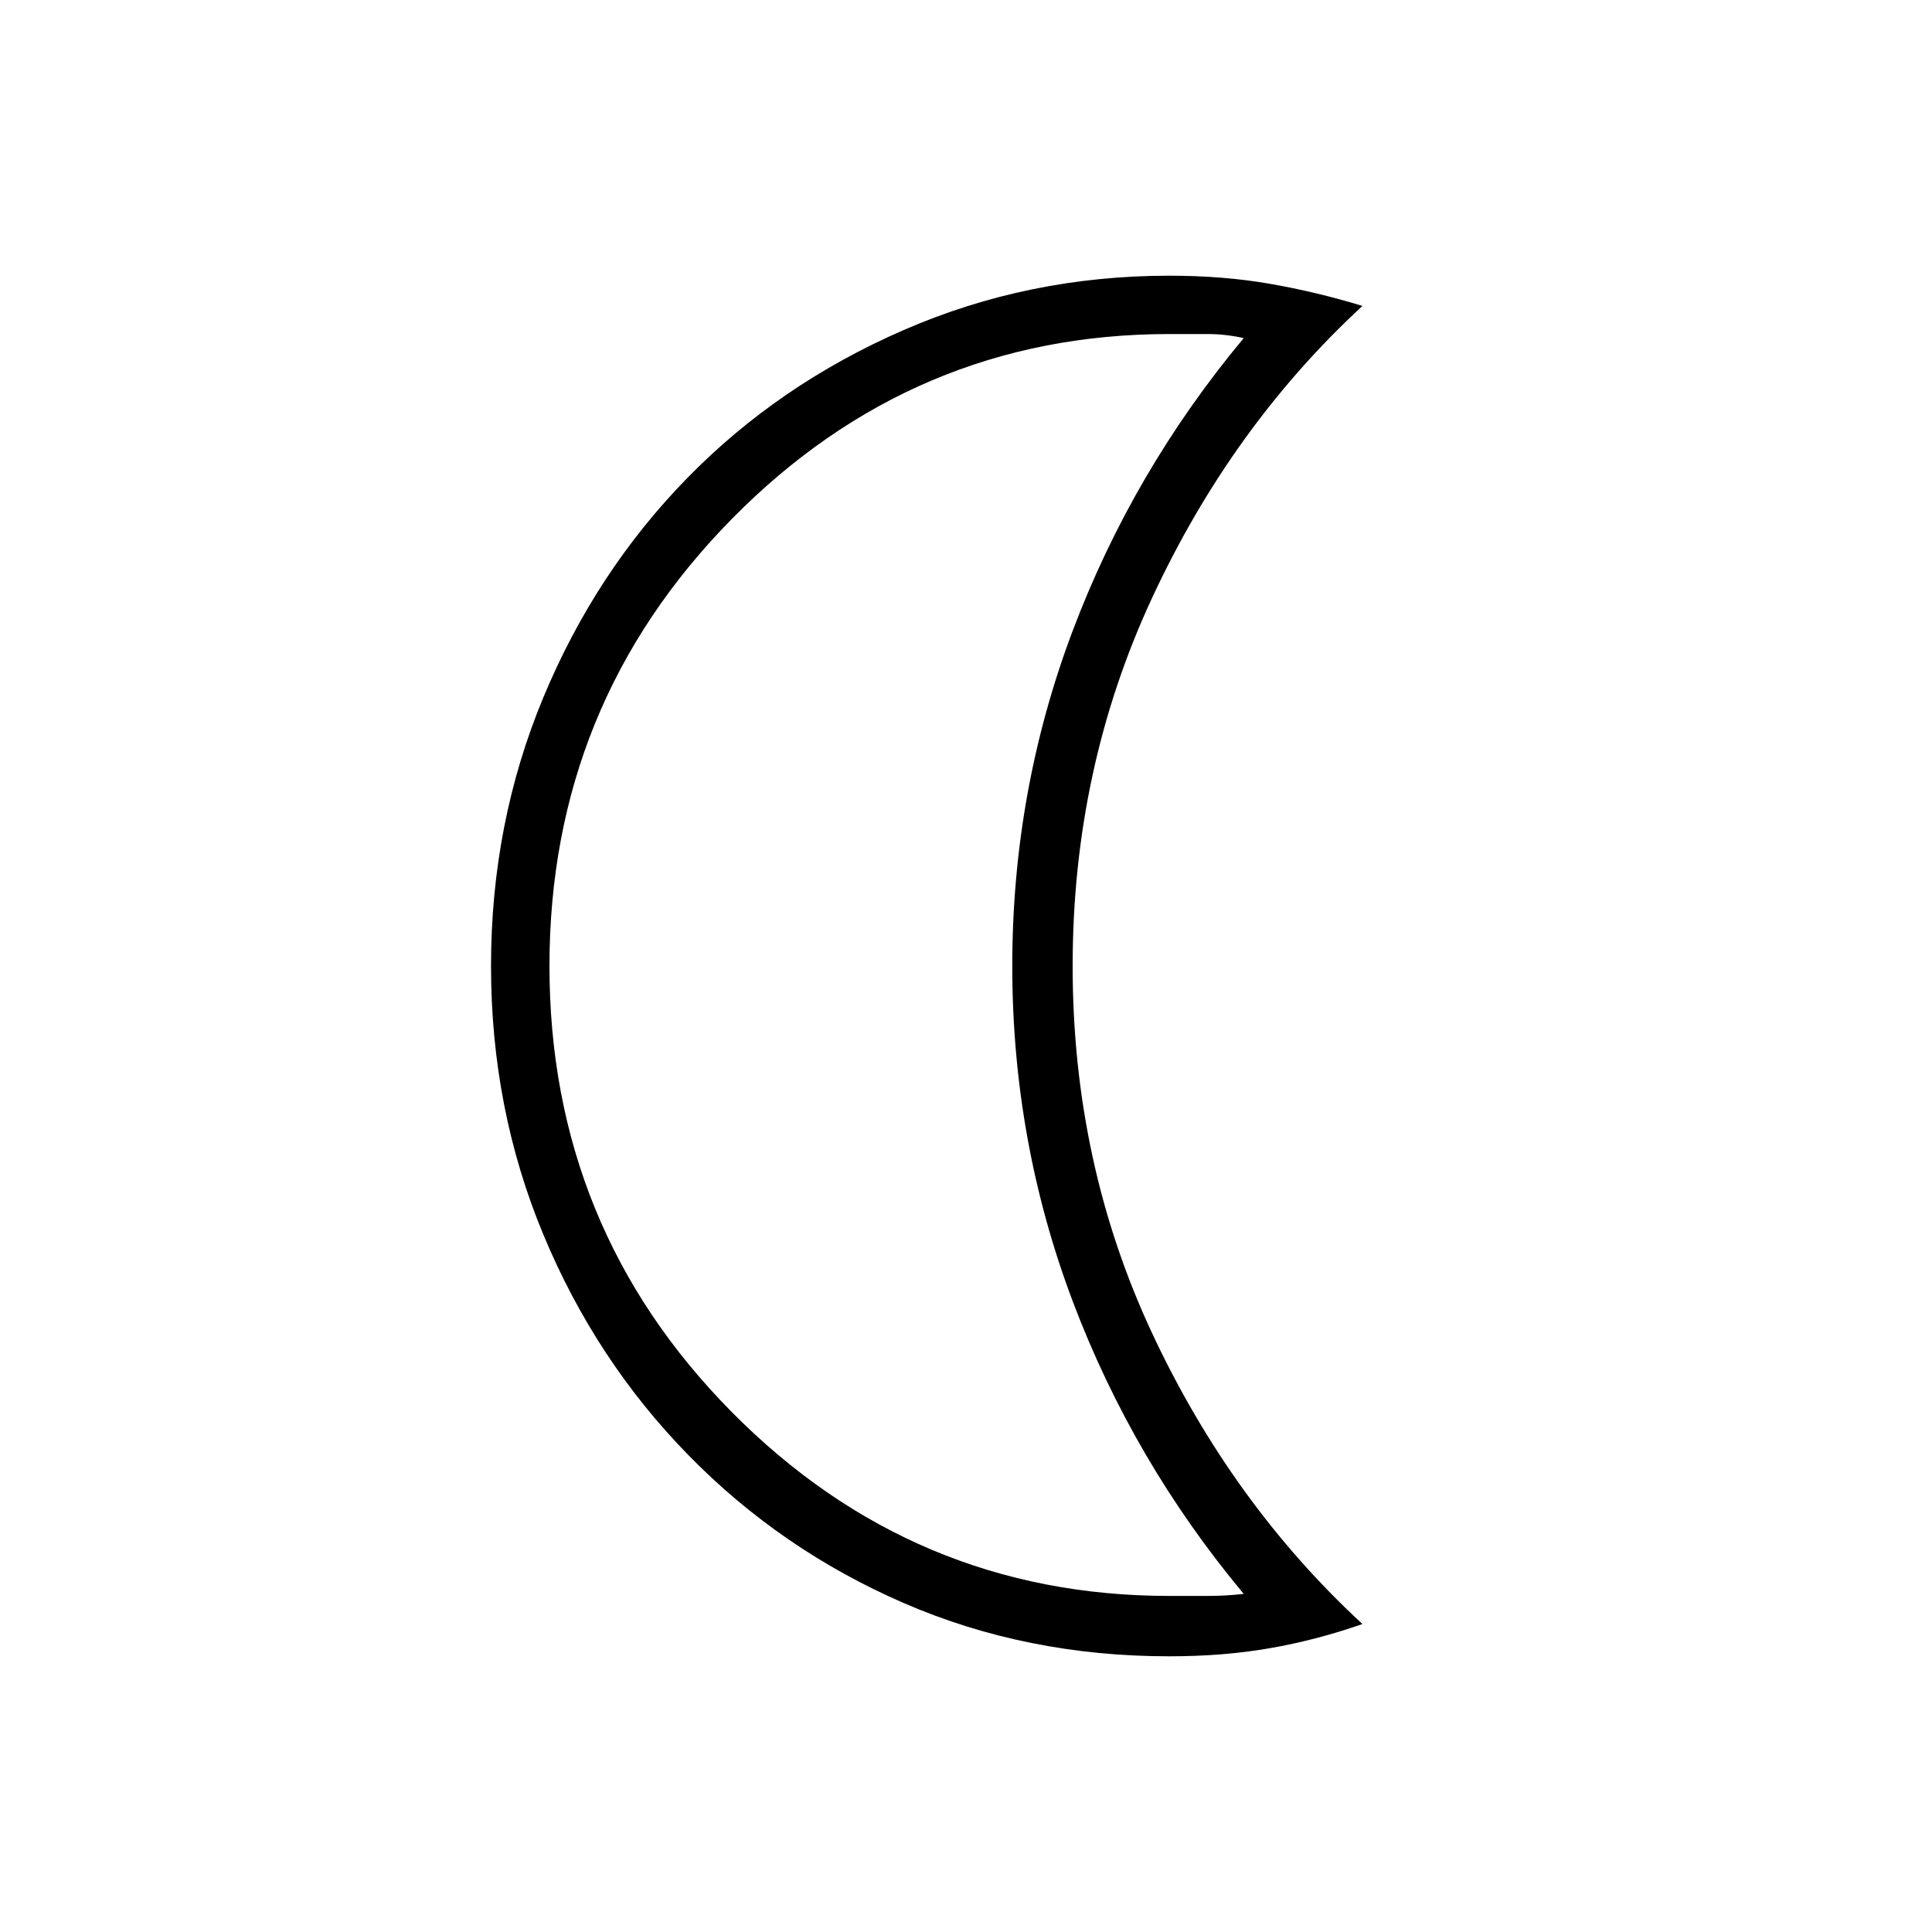<svg xmlns="http://www.w3.org/2000/svg" height="20" width="20"><path d="M12.104 17.146Q10.625 17.146 9.354 16.594Q8.083 16.042 7.125 15.062Q6.167 14.083 5.625 12.781Q5.083 11.479 5.083 10Q5.083 8.521 5.625 7.219Q6.167 5.917 7.115 4.948Q8.062 3.979 9.354 3.417Q10.646 2.854 12.104 2.854Q12.667 2.854 13.146 2.938Q13.625 3.021 14.104 3.167Q12.75 4.417 11.927 6.188Q11.104 7.958 11.104 10Q11.104 12.042 11.927 13.802Q12.75 15.562 14.104 16.812Q13.625 16.979 13.146 17.062Q12.667 17.146 12.104 17.146ZM12.104 16.521Q12.312 16.521 12.5 16.521Q12.688 16.521 12.875 16.5Q11.729 15.125 11.104 13.469Q10.479 11.812 10.479 10Q10.479 8.188 11.104 6.531Q11.729 4.875 12.875 3.5Q12.688 3.458 12.5 3.458Q12.312 3.458 12.104 3.458Q9.458 3.458 7.573 5.375Q5.688 7.292 5.688 10Q5.688 12.708 7.573 14.615Q9.458 16.521 12.104 16.521ZM9.292 10Q9.292 10 9.292 10Q9.292 10 9.292 10Q9.292 10 9.292 10Q9.292 10 9.292 10Q9.292 10 9.292 10Q9.292 10 9.292 10Q9.292 10 9.292 10Q9.292 10 9.292 10Q9.292 10 9.292 10Q9.292 10 9.292 10Q9.292 10 9.292 10Q9.292 10 9.292 10Z"/></svg>